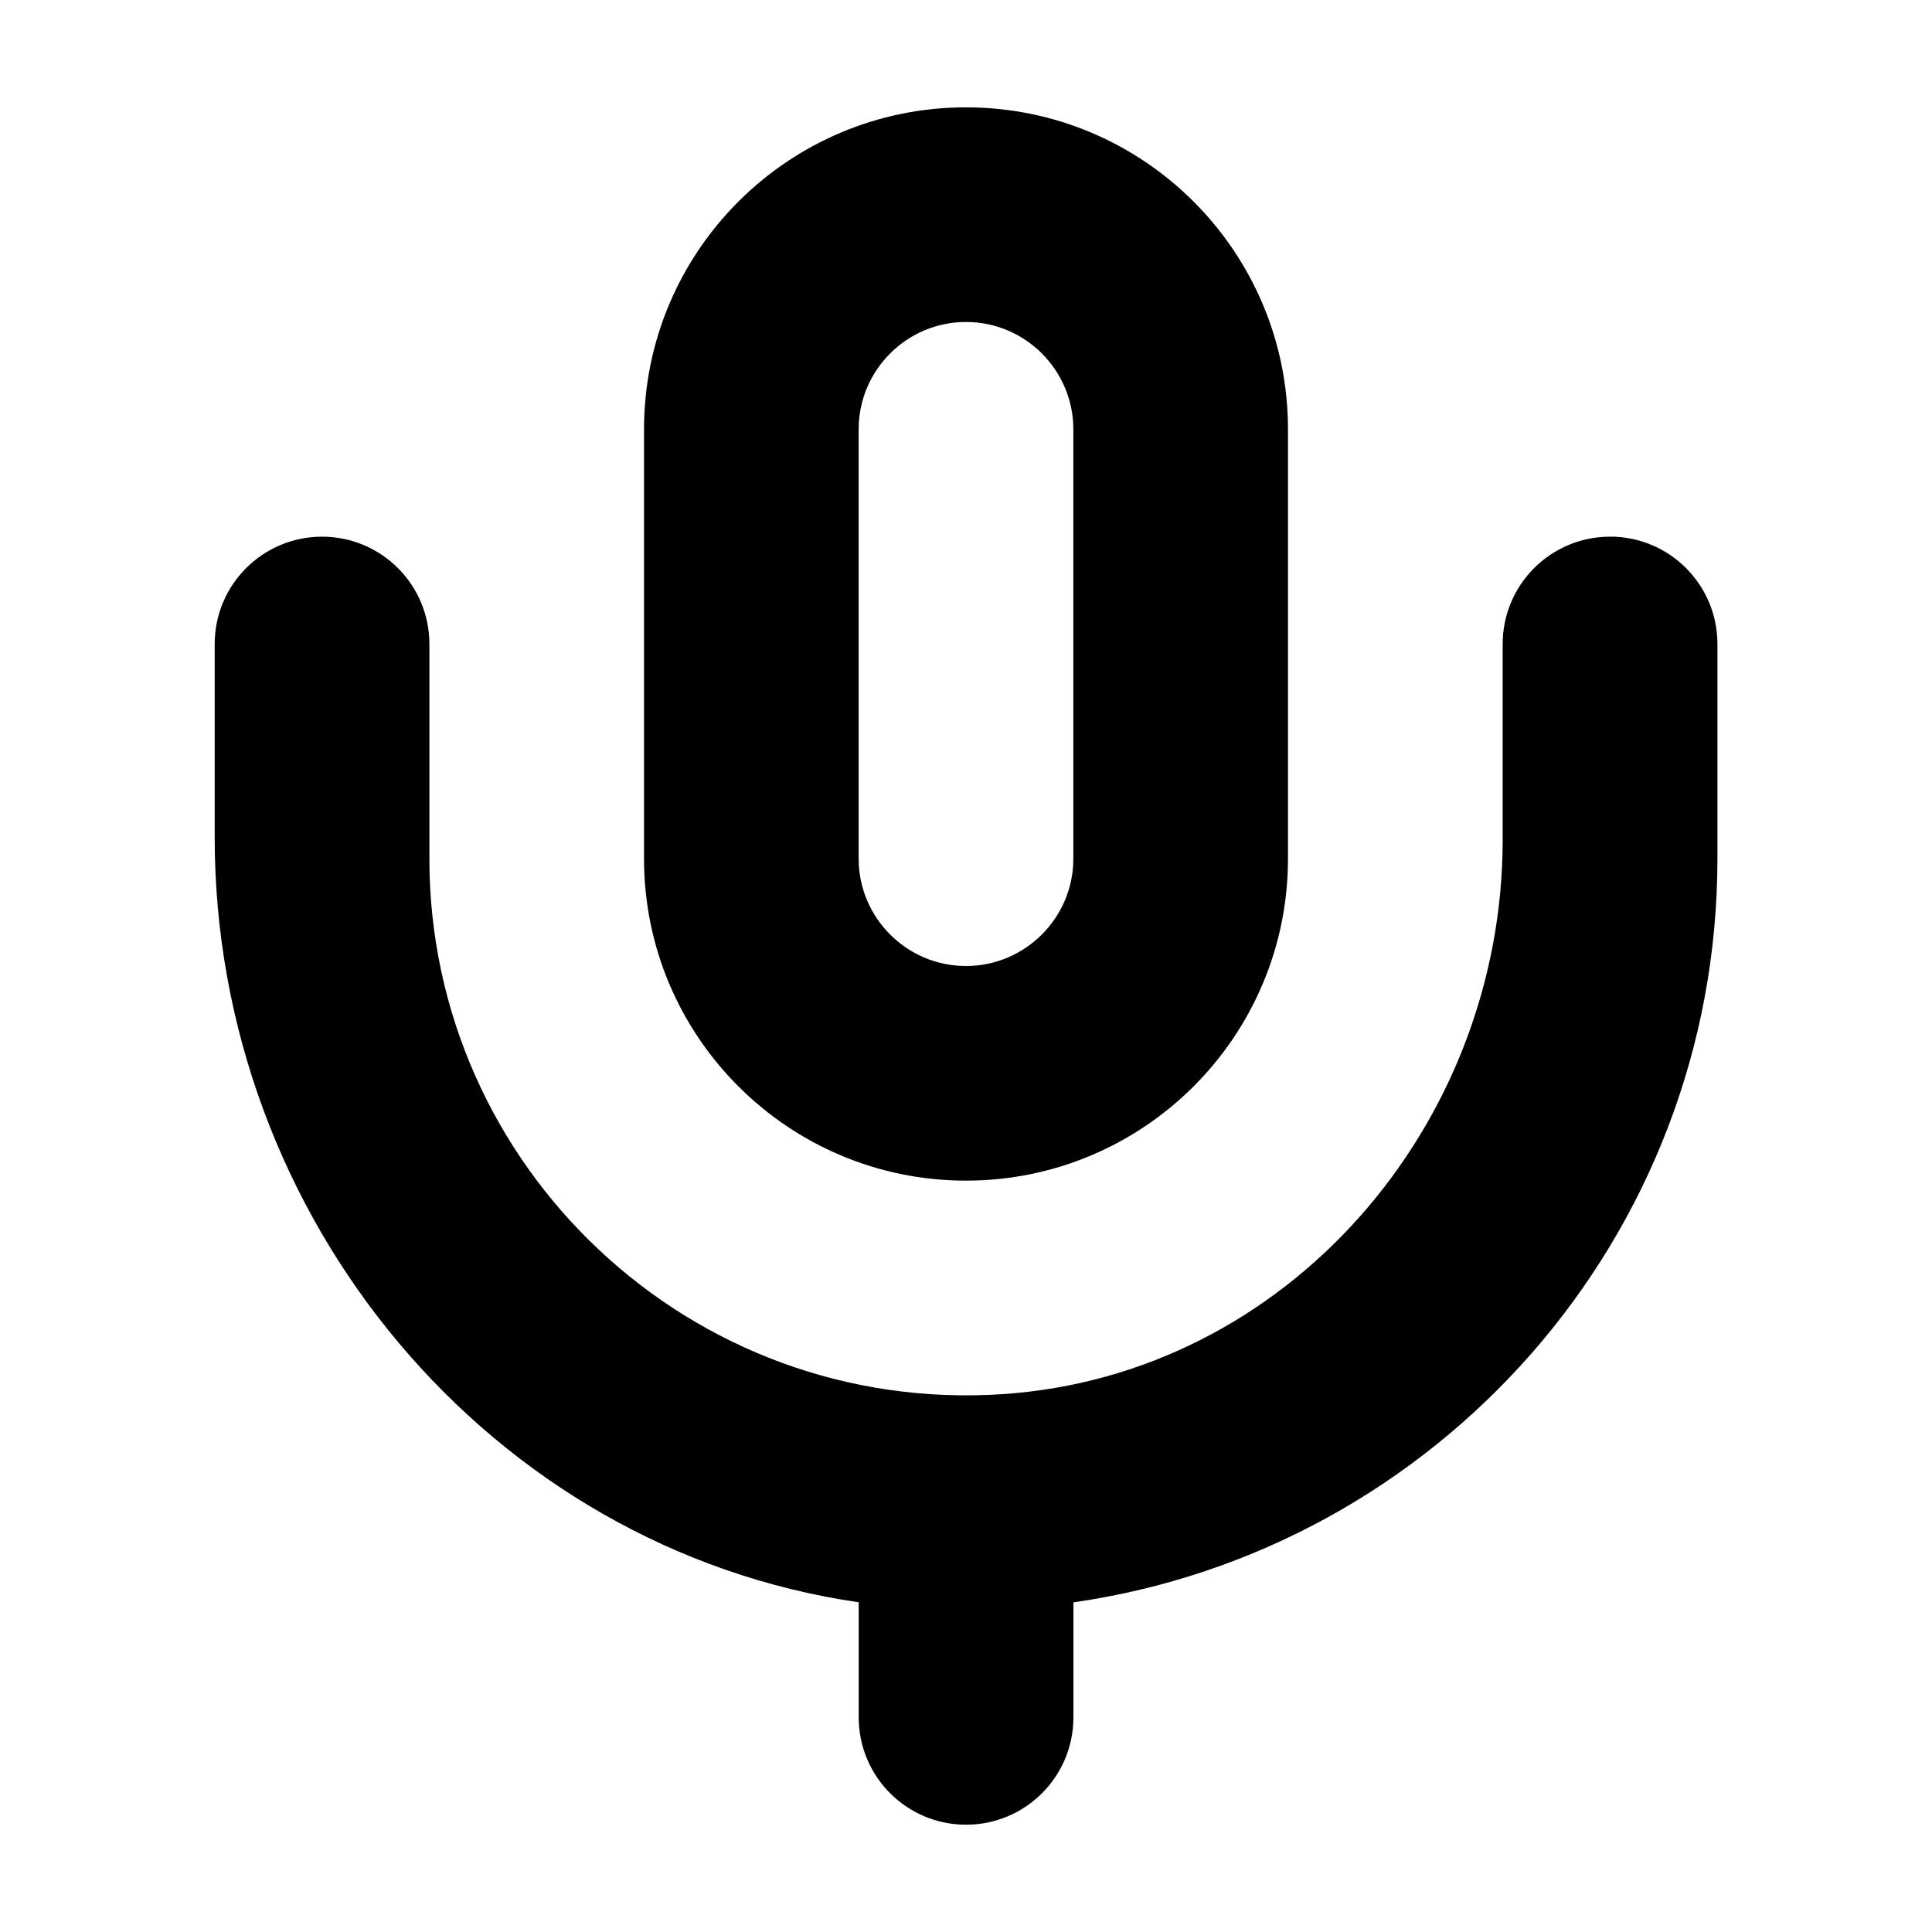 <?xml version="1.0" encoding="utf-8"?>
<!-- Generated by IcoMoon.io -->
<!DOCTYPE svg PUBLIC "-//W3C//DTD SVG 1.1//EN" "http://www.w3.org/Graphics/SVG/1.1/DTD/svg11.dtd">
<svg version="1.1" xmlns="http://www.w3.org/2000/svg" xmlns:xlink="http://www.w3.org/1999/xlink" width="32" height="32" viewBox="0 0 32 32">
<path d="M26.667 8.889c-0.982 0-1.778 0.796-1.778 1.778v3.242c0 4.73-3.561 8.866-8.28 9.182-5.175 0.346-9.497-3.766-9.497-8.868v-3.556c0-0.982-0.796-1.778-1.778-1.778s-1.778 0.796-1.778 1.778v3.204c0 6.303 4.556 11.777 10.667 12.668v1.906c0 0.982 0.796 1.778 1.778 1.778s1.778-0.796 1.778-1.778v-1.905c6.031-0.863 10.667-6.048 10.667-12.318v-3.556c0-0.982-0.796-1.778-1.778-1.778z"></path>
<path d="M16 1.778c-2.945 0-5.333 2.388-5.333 5.333v7.111c0 2.945 2.388 5.333 5.333 5.333s5.333-2.388 5.333-5.333v-7.111c0-2.945-2.388-5.333-5.333-5.333zM17.778 14.222c0 0.98-0.798 1.778-1.778 1.778s-1.778-0.797-1.778-1.778v-7.111c0-0.98 0.797-1.778 1.778-1.778s1.778 0.798 1.778 1.778v7.111z"></path>
</svg>
